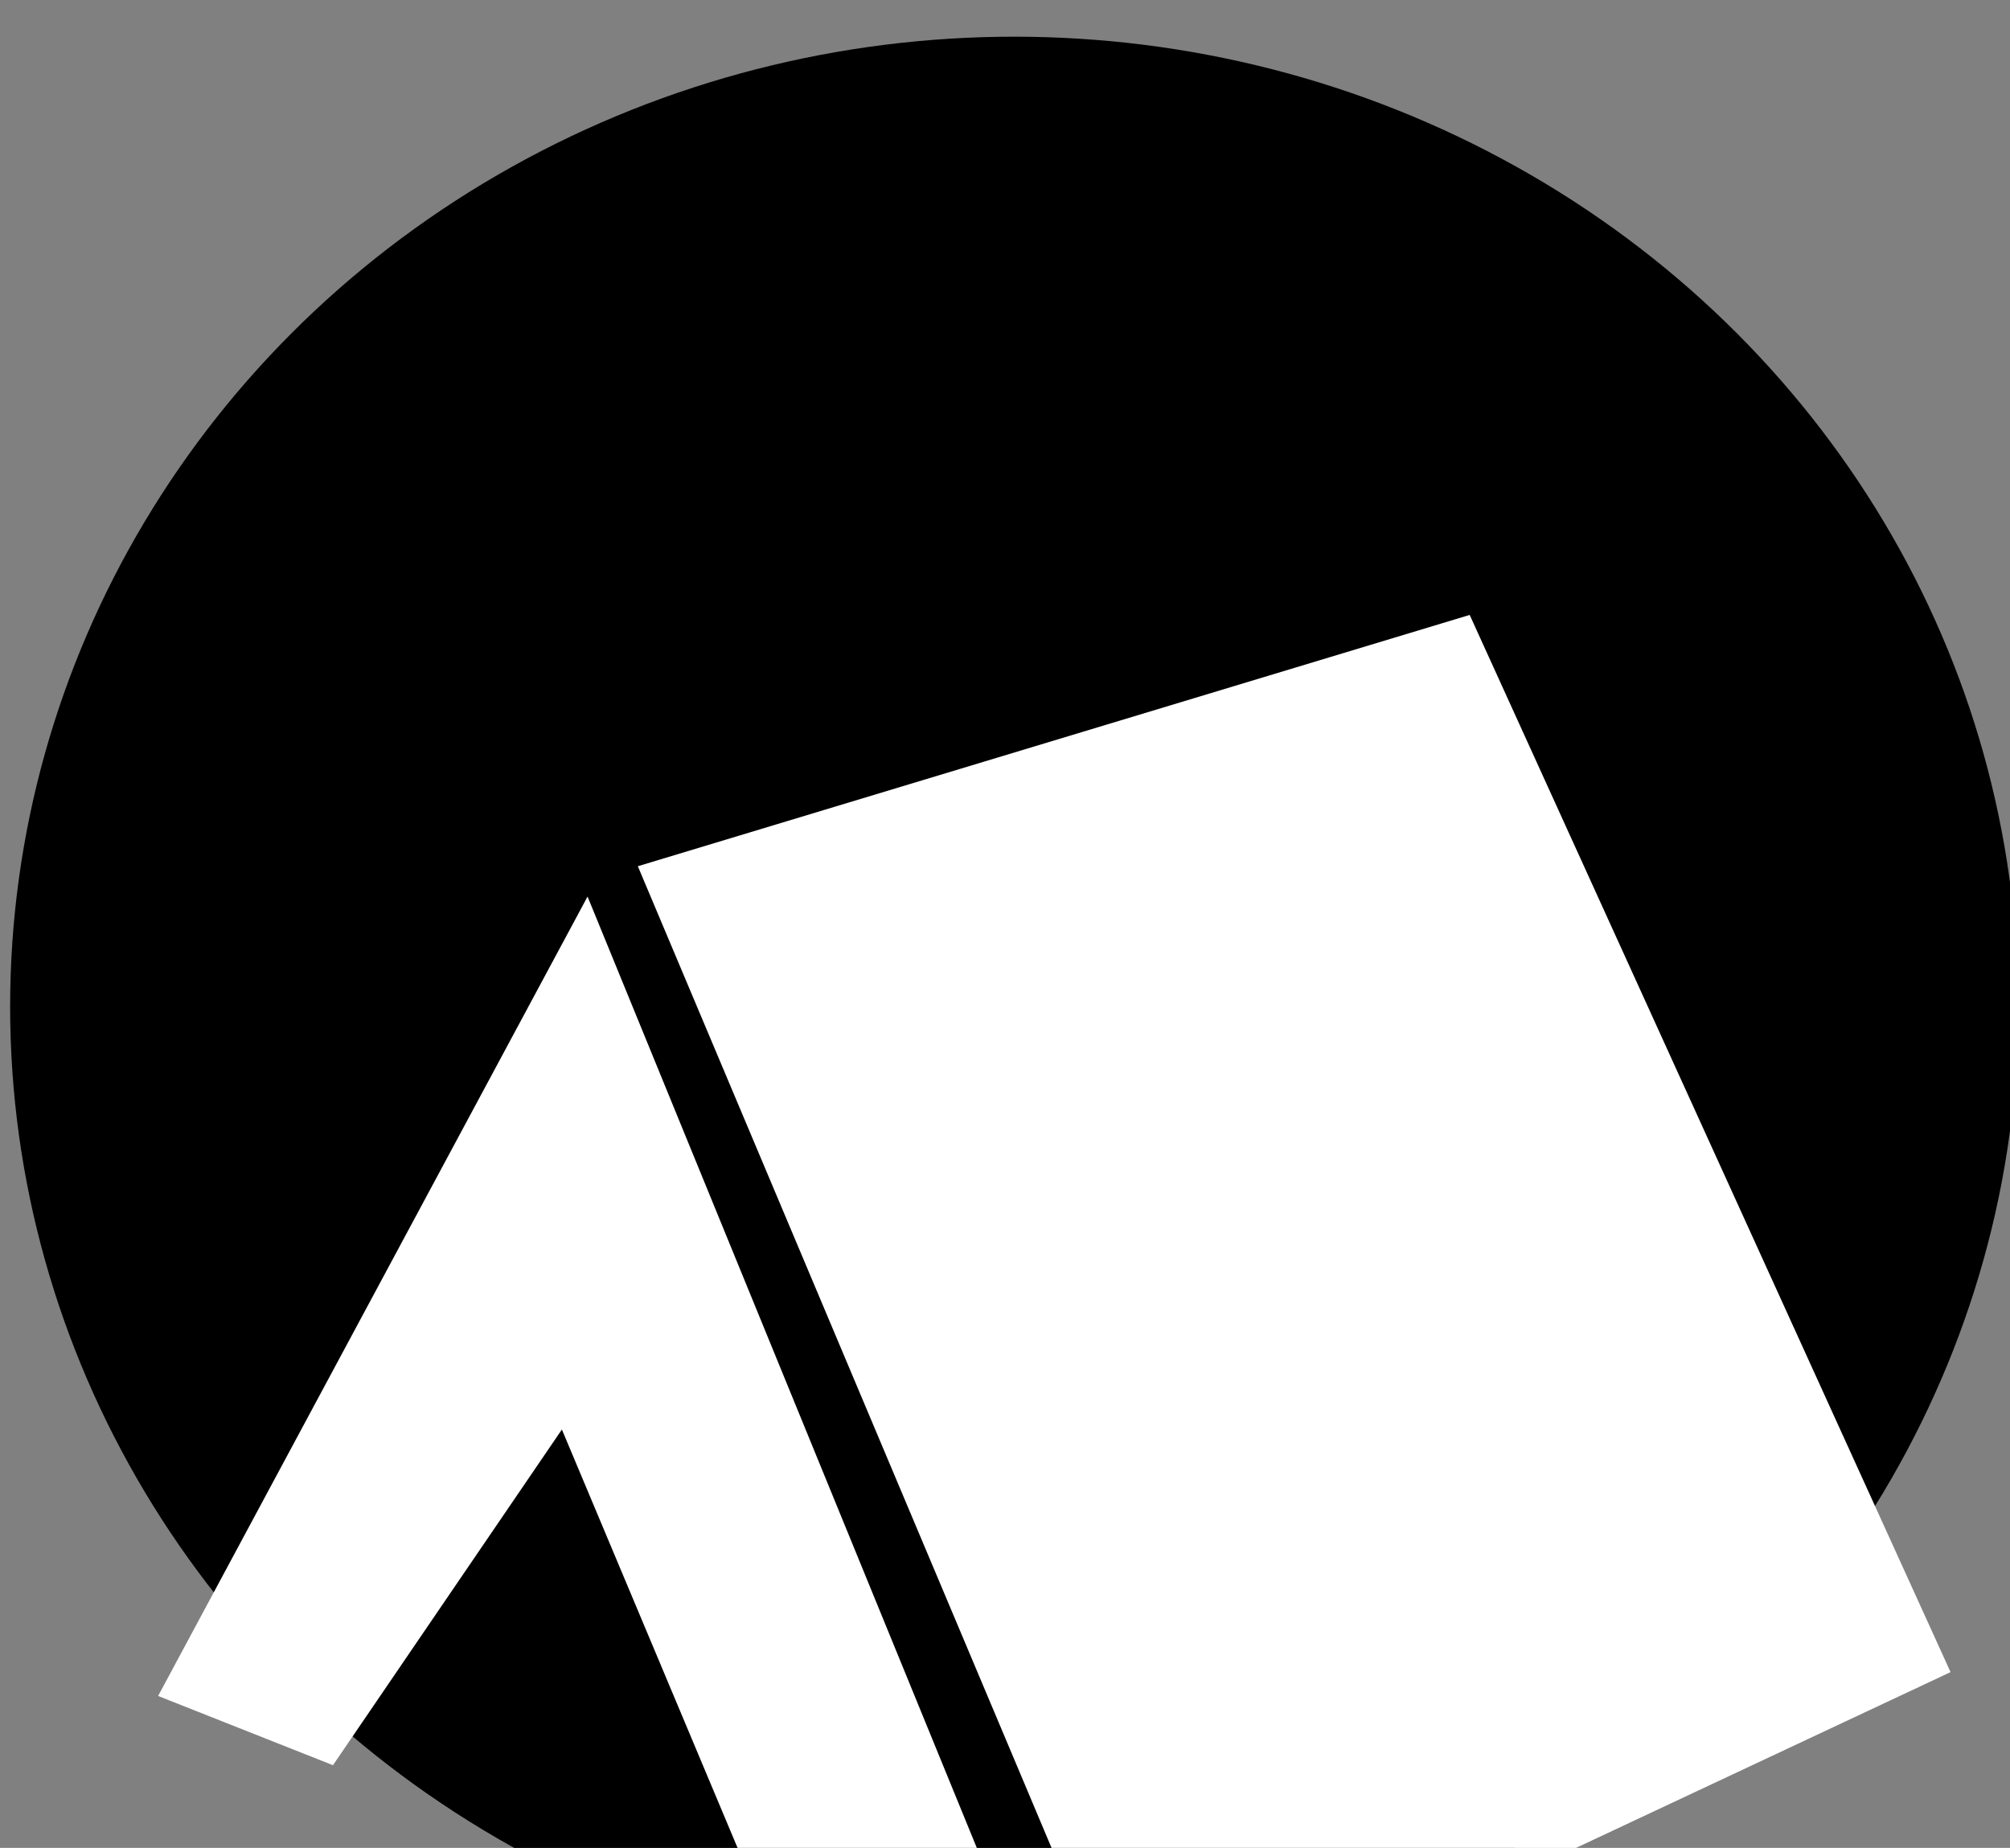 <?xml version="1.0" encoding="UTF-8" standalone="no"?>
<!-- Generator: Adobe Illustrator 18.1.1, SVG Export Plug-In . SVG Version: 6.00 Build 0)  -->

<svg
   xmlns:dc="http://purl.org/dc/elements/1.1/"
   xmlns:cc="http://creativecommons.org/ns#"
   xmlns:rdf="http://www.w3.org/1999/02/22-rdf-syntax-ns#"
   xmlns:svg="http://www.w3.org/2000/svg"
   xmlns="http://www.w3.org/2000/svg"
   xmlns:sodipodi="http://sodipodi.sourceforge.net/DTD/sodipodi-0.dtd"
   xmlns:inkscape="http://www.inkscape.org/namespaces/inkscape"
   version="1.1"
   id="Layer_1"
   x="0px"
   y="0px"
   viewBox="0 0 52.2 48"
   enable-background="new 0 0 52.2 48"
   xml:space="preserve"
   sodipodi:docname="campmngt.svg"
   inkscape:version="0.92.1 r15371"><rect x="0" y="0" width="52.2" height="48" fill="#808080" stroke="none"/><defs
     id="defs7" /><sodipodi:namedview
     pagecolor="#ffffff"
     bordercolor="#666666"
     borderopacity="1"
     objecttolerance="10"
     gridtolerance="10"
     guidetolerance="10"
     inkscape:pageopacity="0"
     inkscape:pageshadow="2"
     inkscape:window-width="1920"
     inkscape:window-height="1060"
     id="namedview5"
     showgrid="false"
     inkscape:zoom="4.9166667"
     inkscape:cx="26.1"
     inkscape:cy="24"
     inkscape:window-x="-4"
     inkscape:window-y="-4"
     inkscape:window-maximized="1"
     inkscape:current-layer="Layer_1" /><ellipse
     id="path22"
     cx="26.339"
     cy="26.15"
     rx="26.076"
     ry="25.197"
     style="stroke-width:0.661" /><g
     id="g8"
     transform="matrix(0.665,0,0,0.656,-5.869,1.856)"
     style="fill:#ffffff"><g
       id="g6"
       style="fill:#ffffff"><polygon
         points="21.829,67.068 30.769,53.775 39.154,74.023 50.257,78.48 31.771,32.672 15,64.326 "
         id="polygon2"
         style="fill:#ffffff" /><polygon
         points="33.735,31.471 66.221,21.52 85,63.382 53.274,78.48 "
         id="polygon4"
         style="fill:#ffffff" /></g></g></svg>